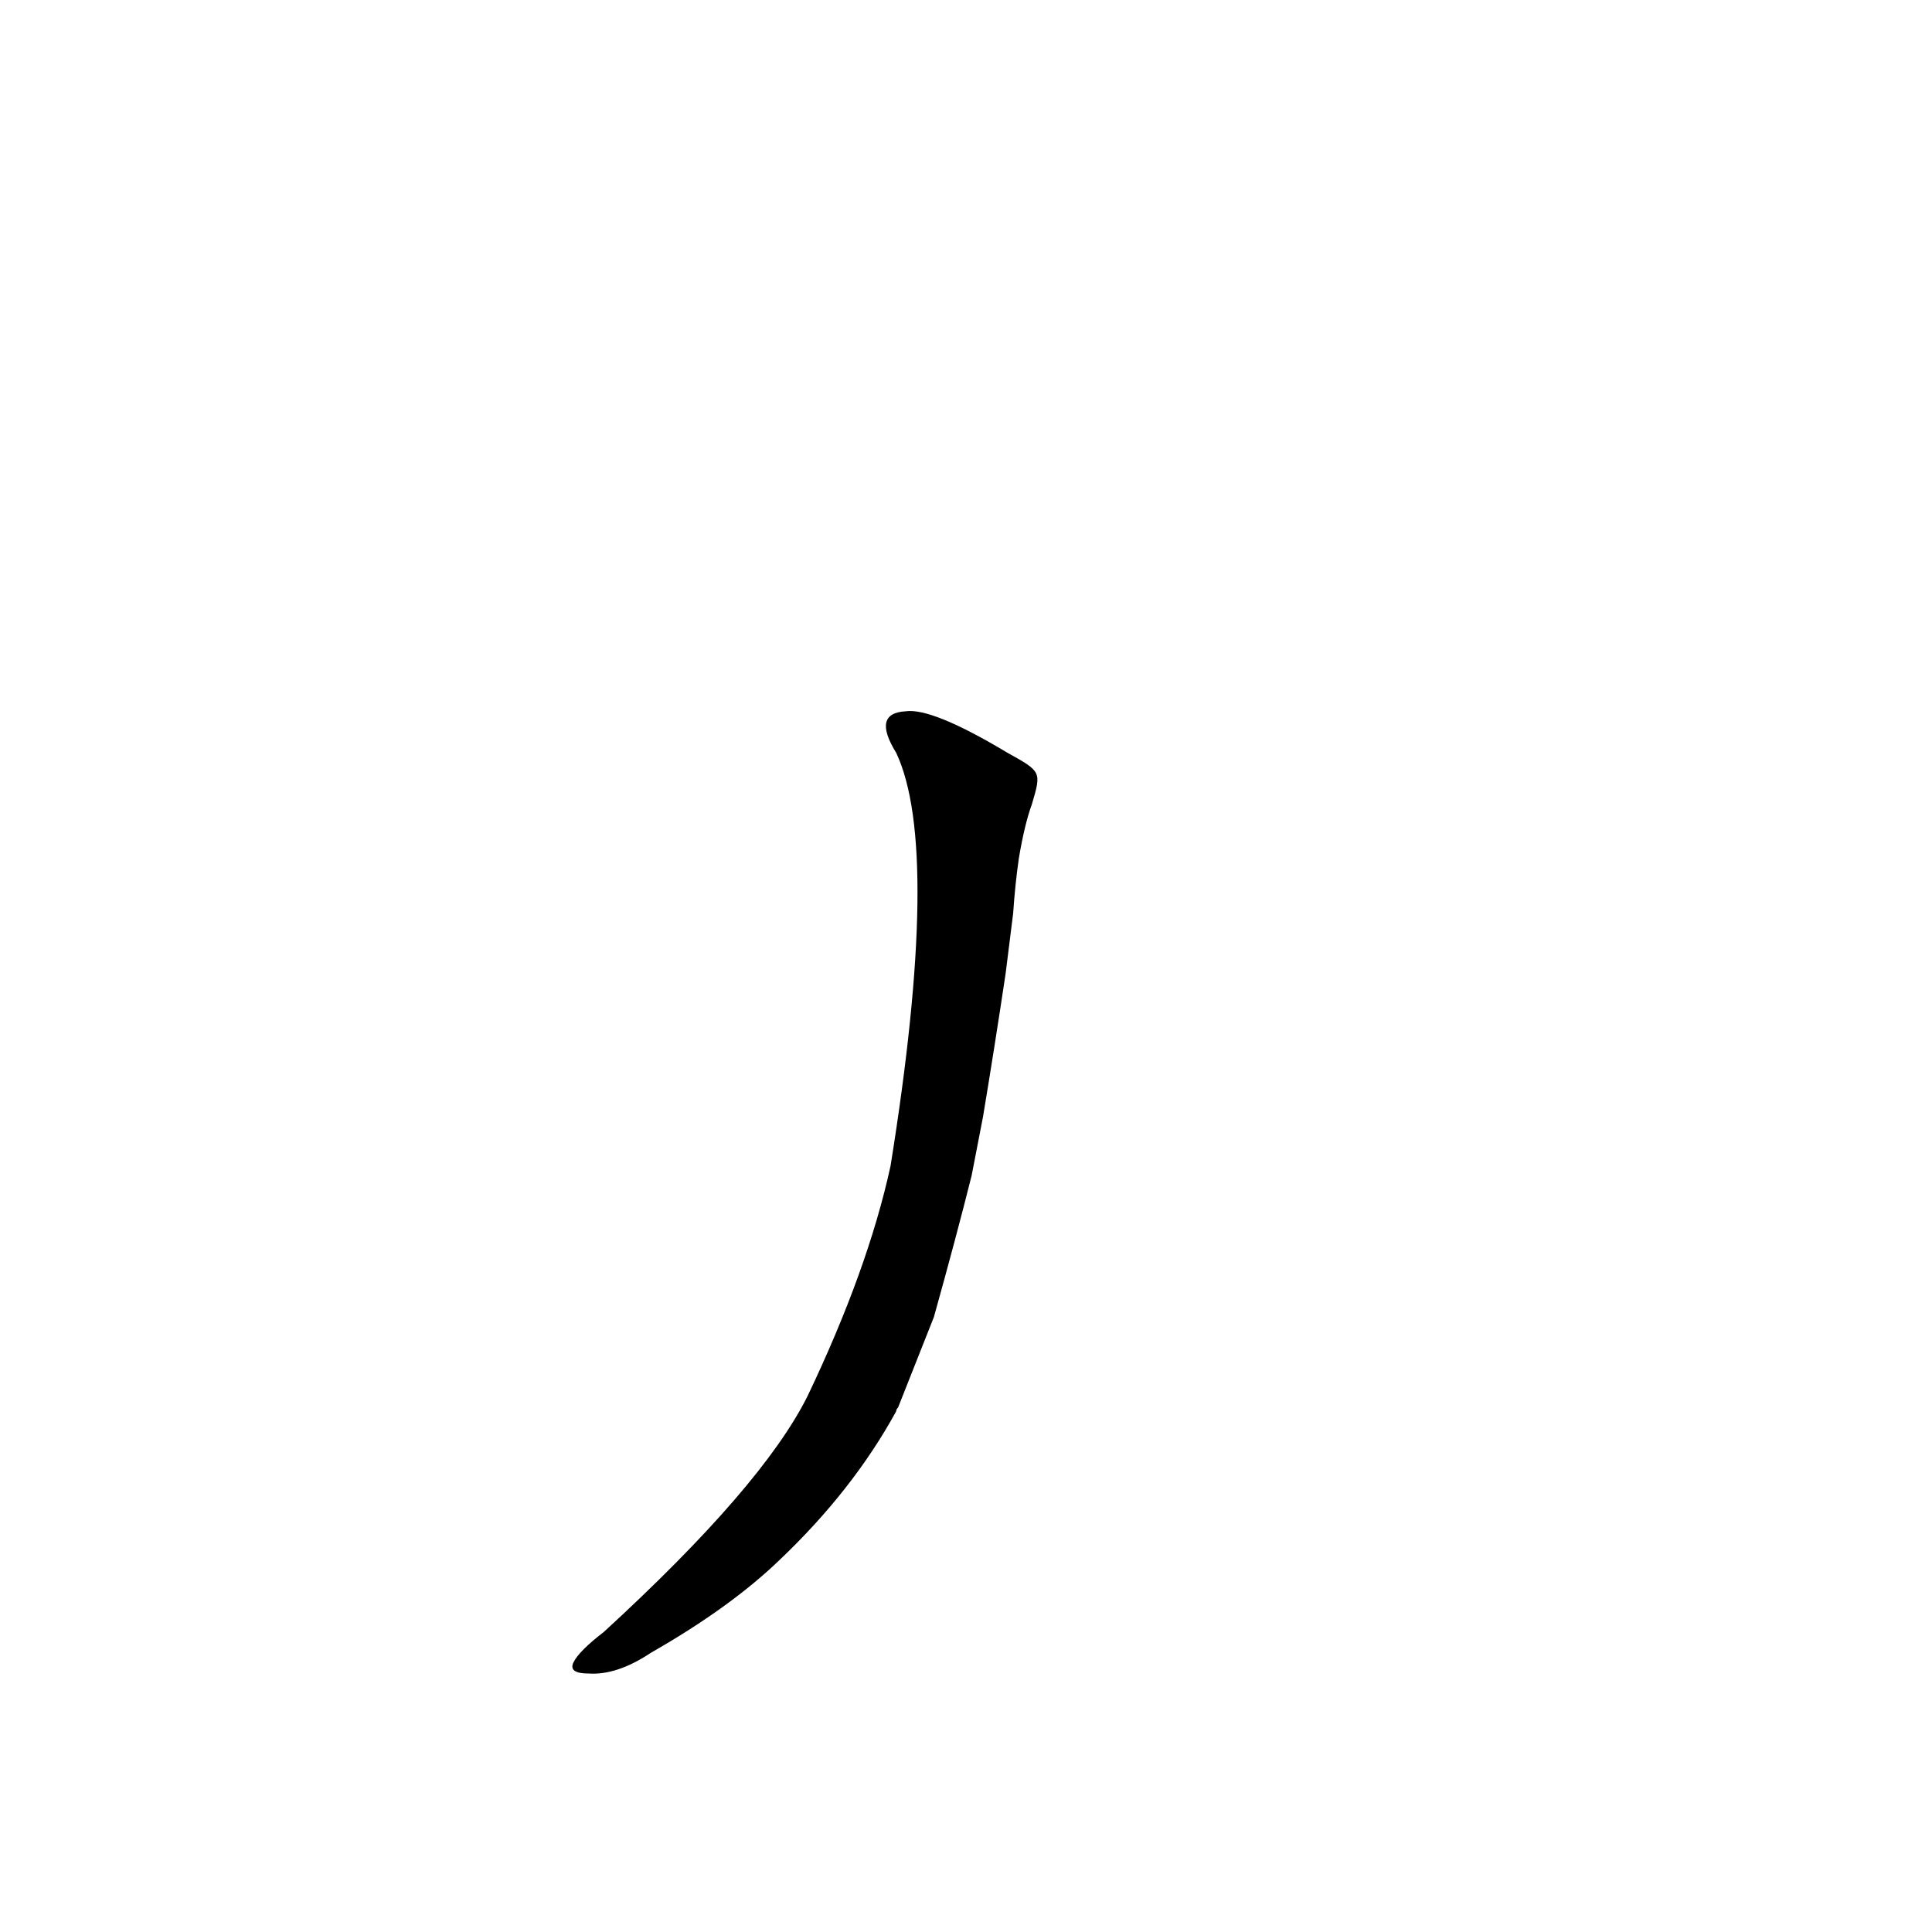 <?xml version='1.0' encoding='utf-8'?>
<svg xmlns="http://www.w3.org/2000/svg" version="1.1" viewBox="0 0 1024 1024"><g transform="scale(1, -1) translate(0, -900)"><path d="M 495 202 Q 507 245 515 277 L 521 308 Q 527 344 533 384 L 537 416 Q 538 431 540 445 Q 543 463 547 474 C 552 491 552 491 534 501 Q 494 525 480 523 Q 462 522 475 501 Q 499 450 472 282 Q 460 227 428 160 Q 404 112 320 35 Q 307 25 304 19 Q 301 13 312 13 Q 327 12 345 24 Q 387 48 413 73 Q 452 110 475 152 Q 475 153 476 154 L 495 202 Z" fill="black" /></g></svg>